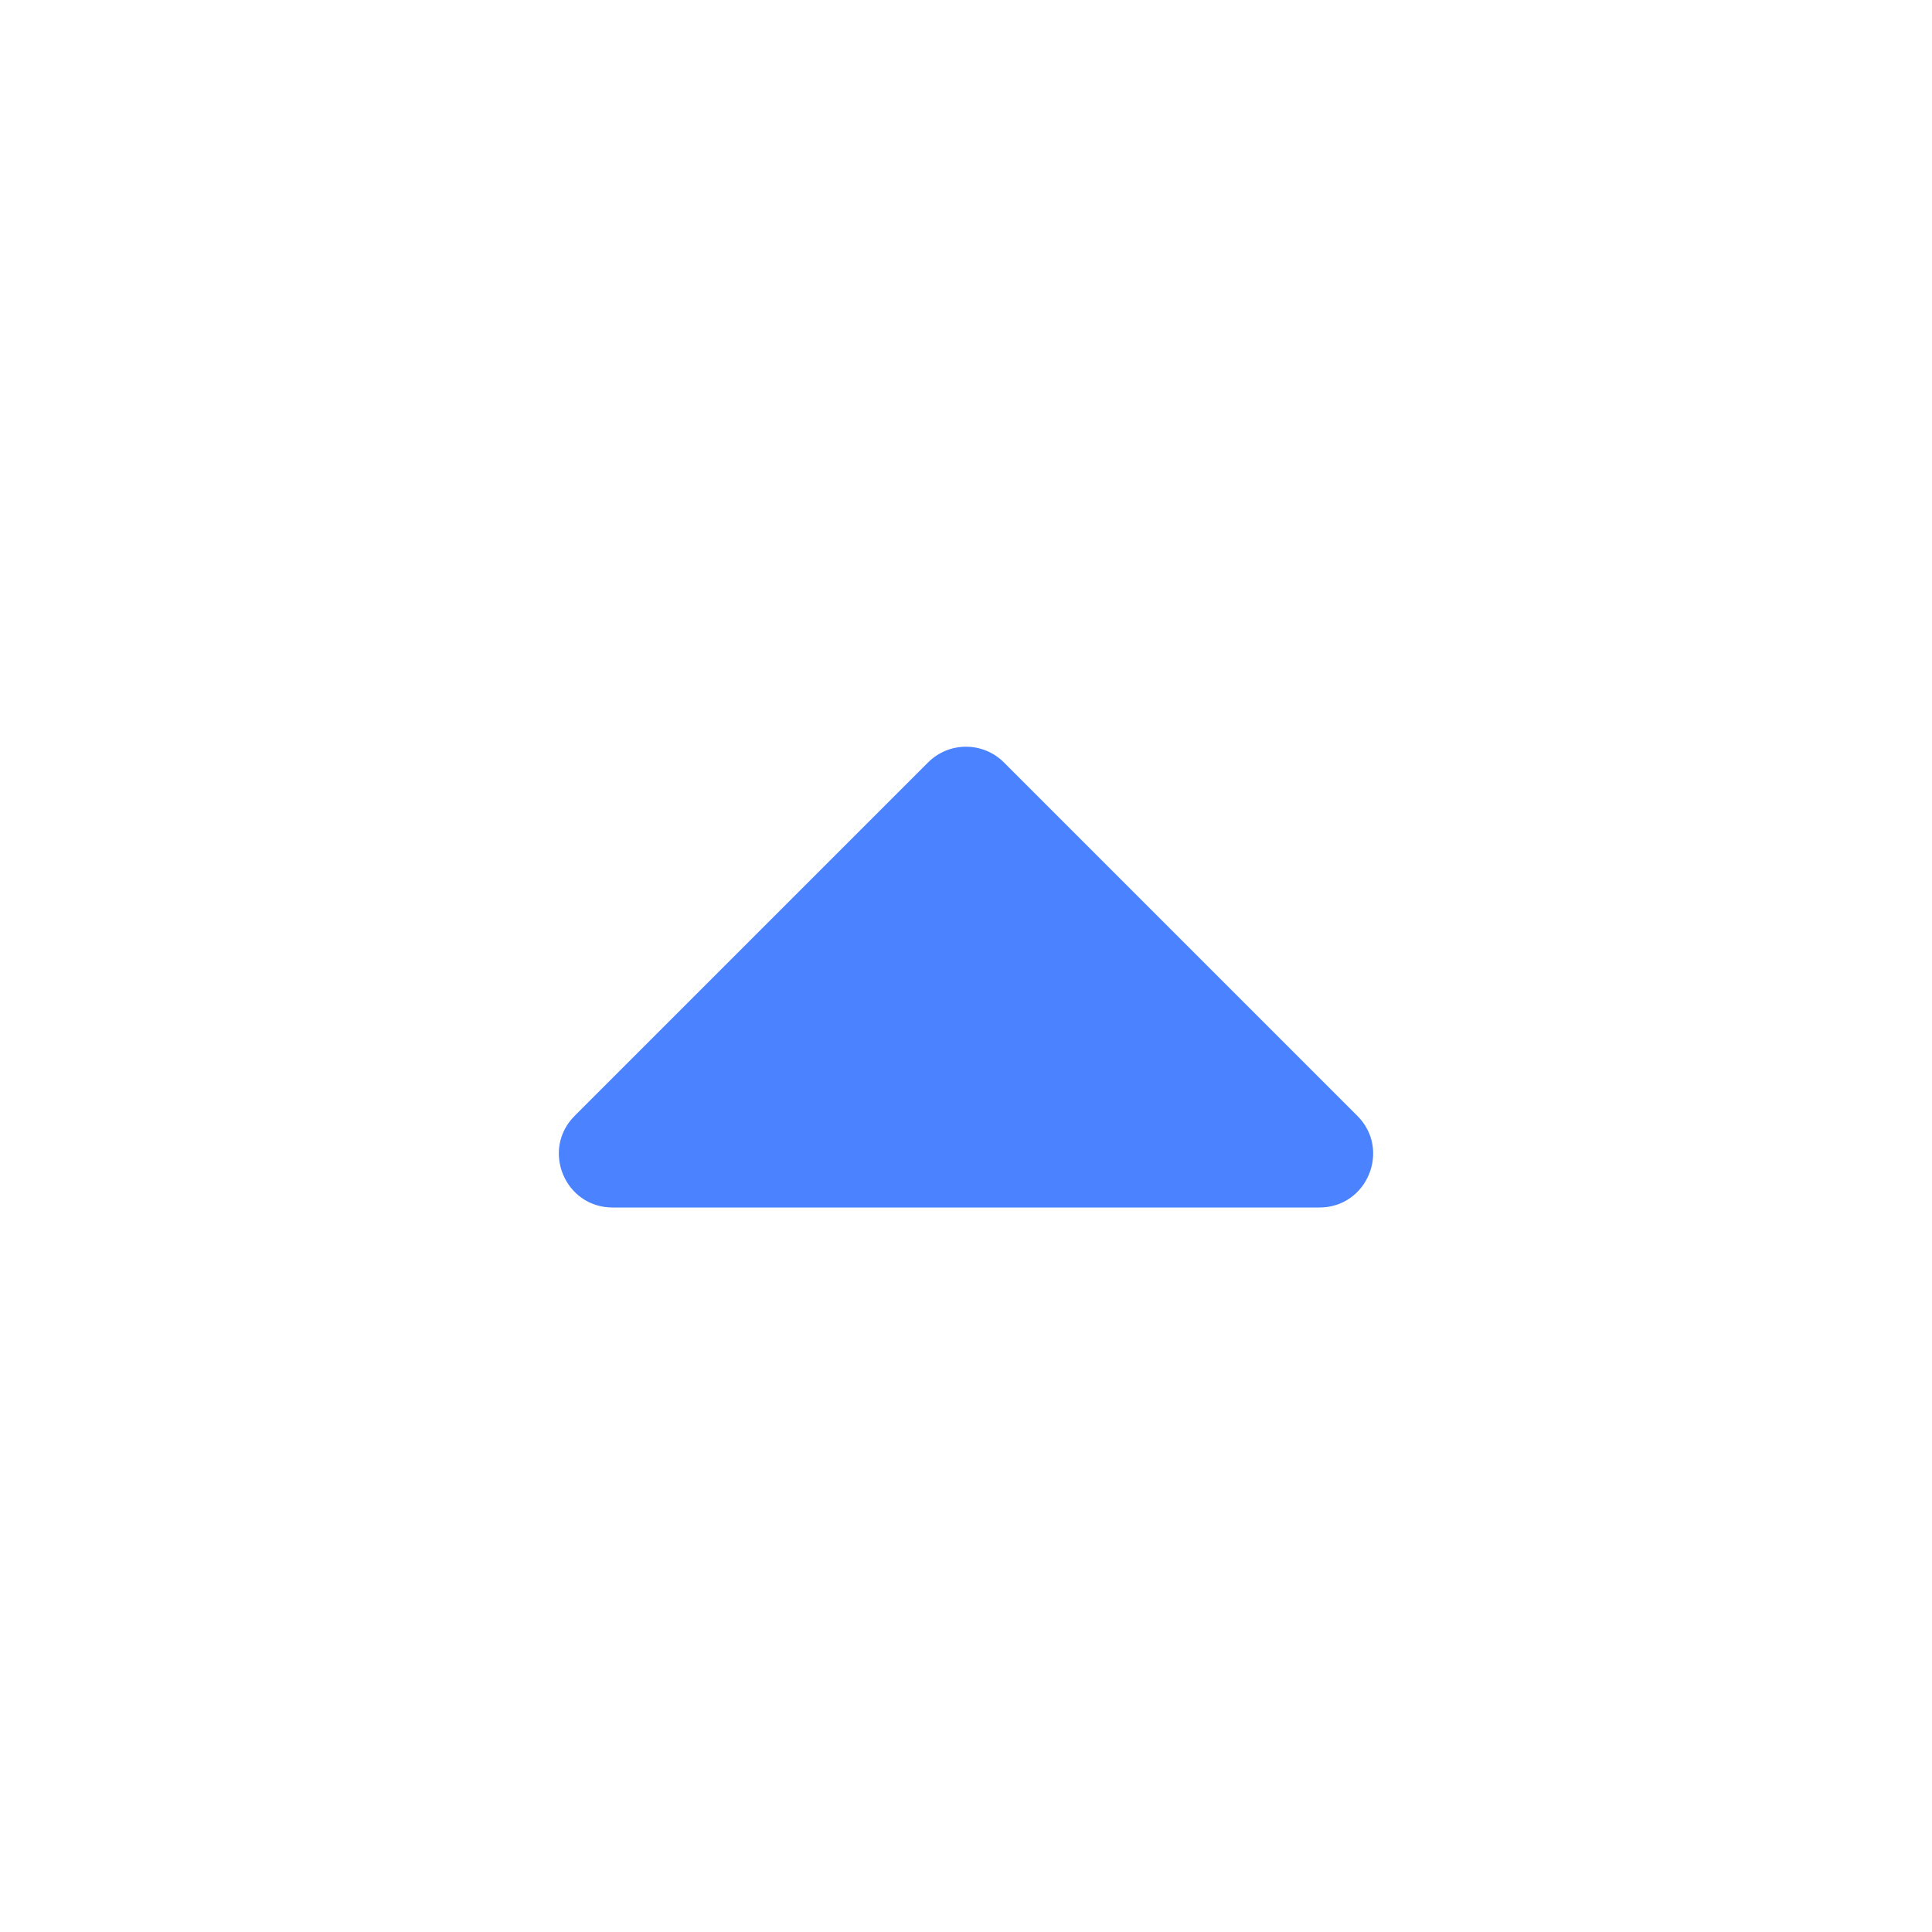 <svg width="18" height="18" viewBox="0 0 18 18" fill="none" xmlns="http://www.w3.org/2000/svg">
<g clip-path="url(#clip0_2269_44886)">
<path d="M8.646 7.104C8.842 6.908 9.158 6.908 9.354 7.104L12.646 10.396C12.961 10.711 12.738 11.25 12.293 11.25L5.707 11.25C5.262 11.25 5.039 10.711 5.354 10.396L8.646 7.104Z" fill="#4B82FF"/>
</g>
<defs>
<clipPath id="clip0_2269_44886">
<rect width="18" height="18" fill="white"/>
</clipPath>
</defs>
</svg>
